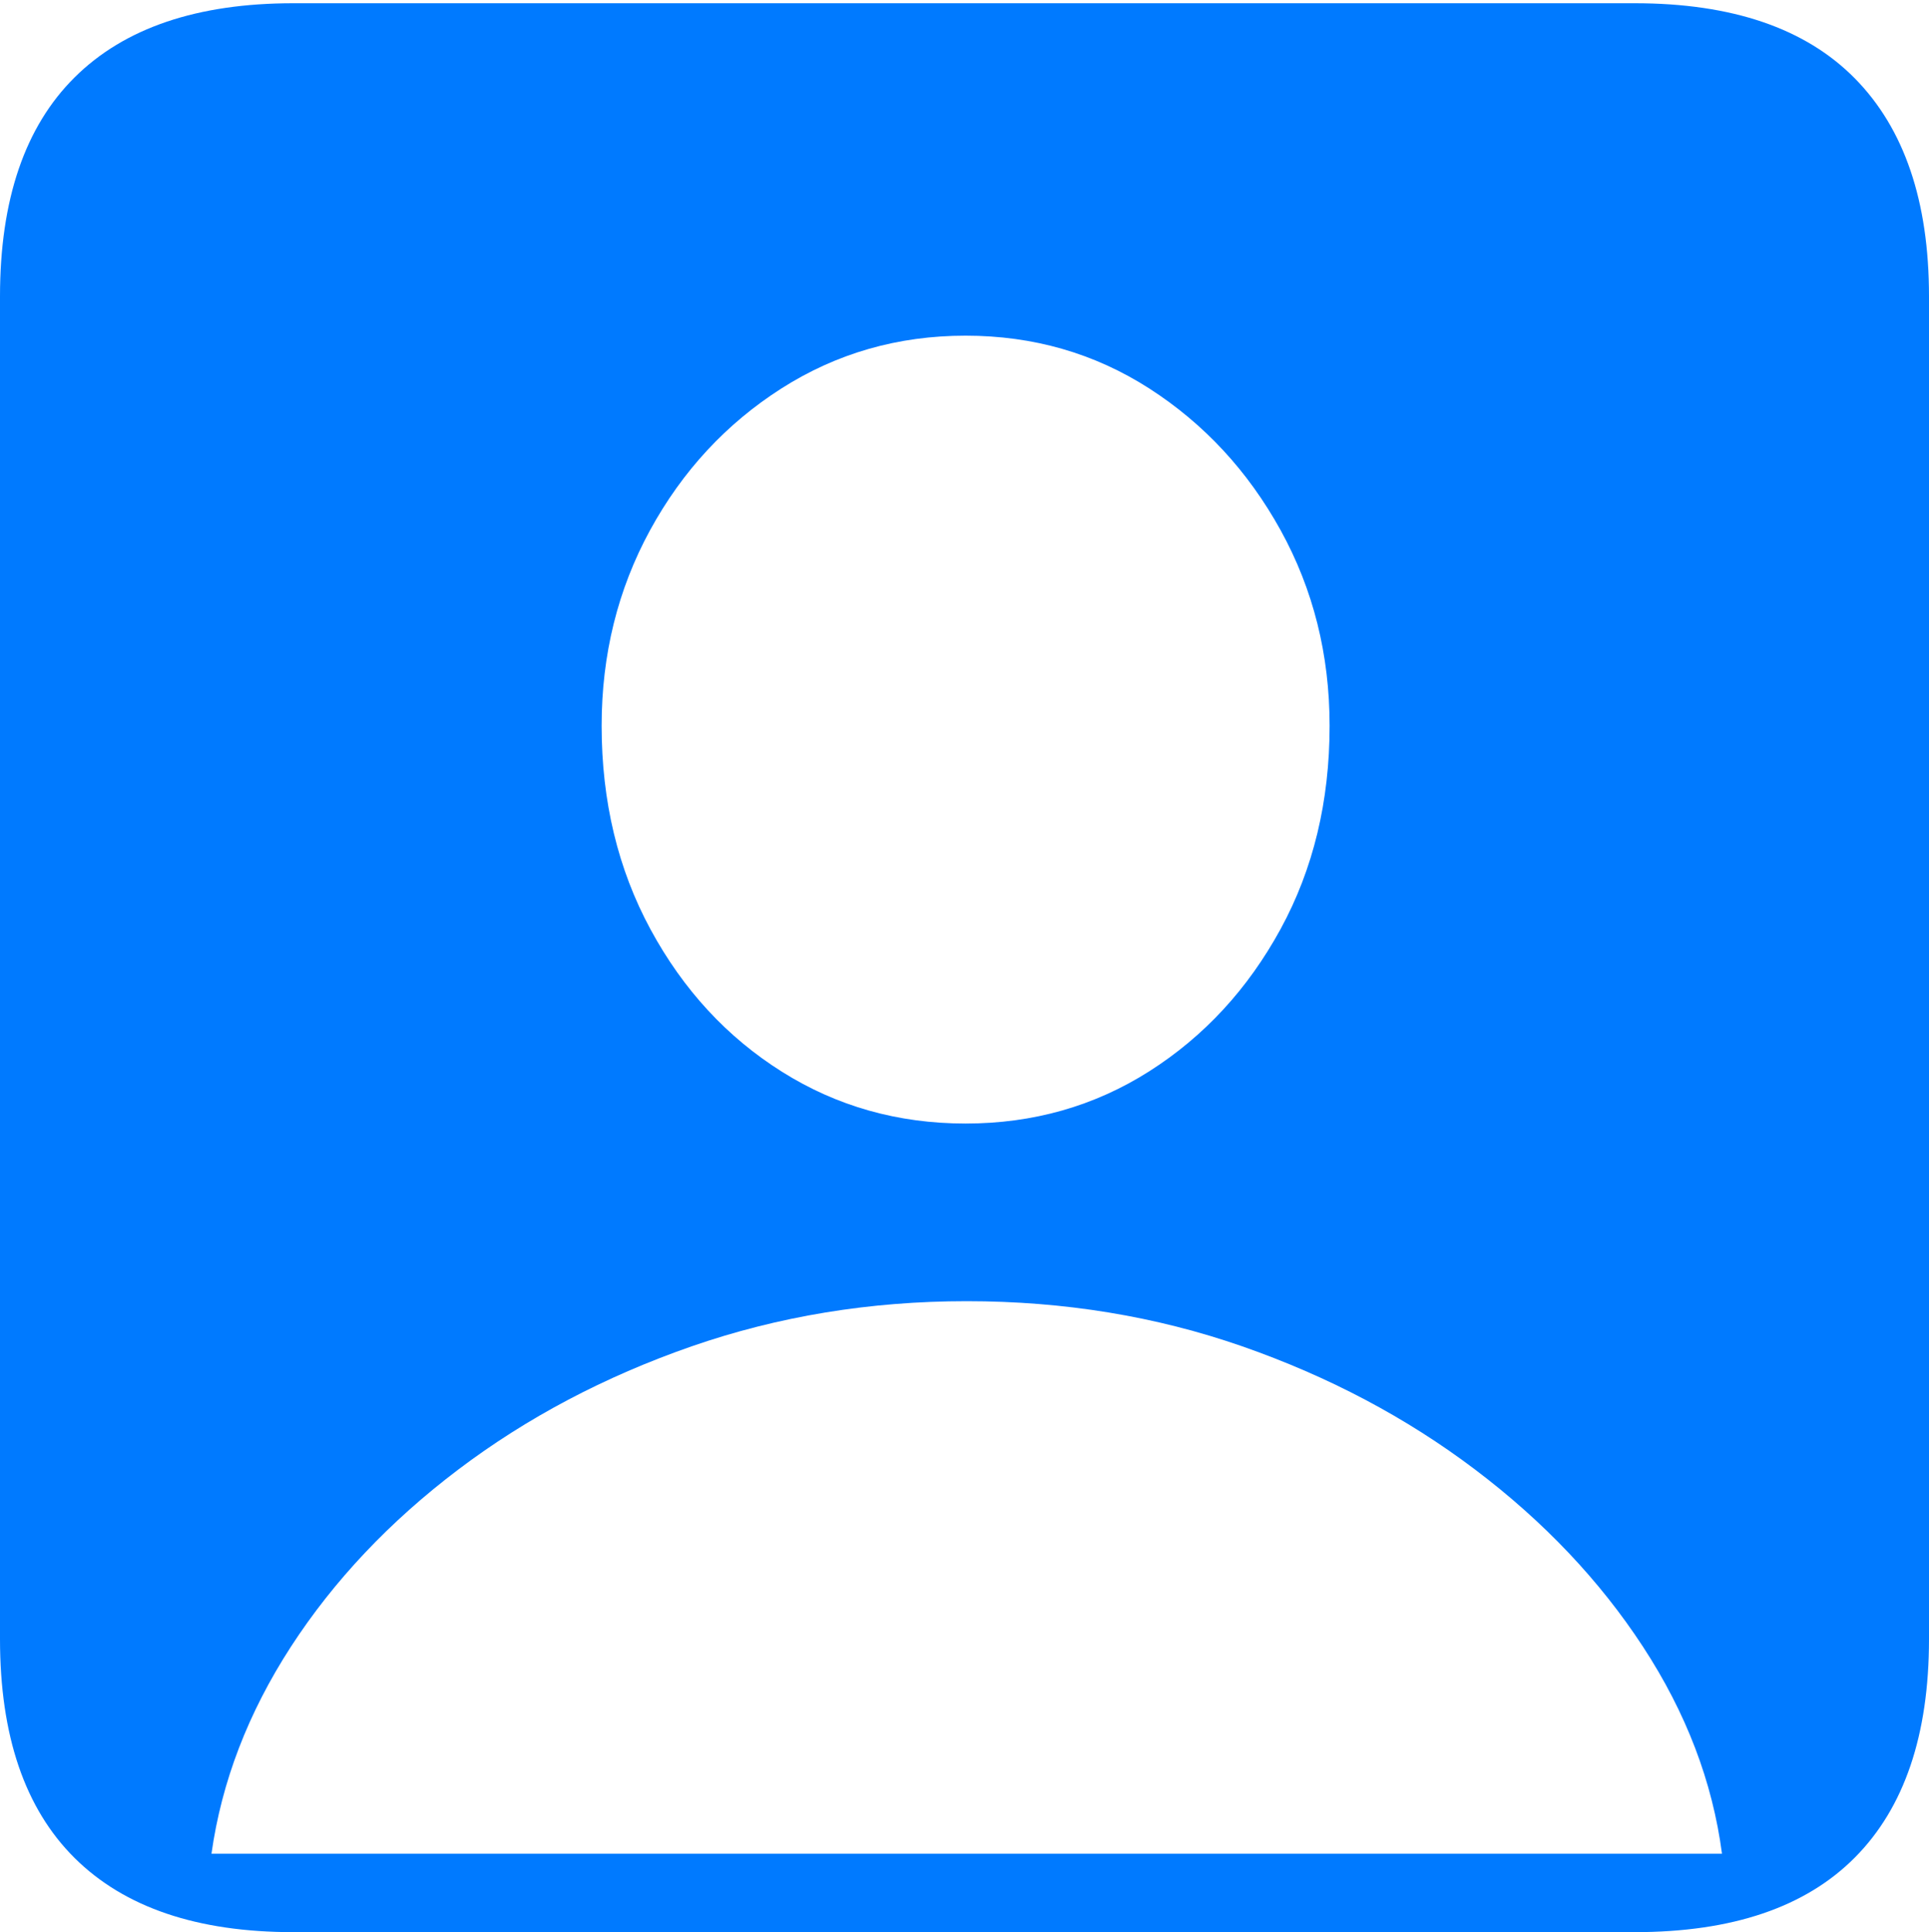 <?xml version="1.0" encoding="UTF-8"?>
<!--Generator: Apple Native CoreSVG 175-->
<!DOCTYPE svg
PUBLIC "-//W3C//DTD SVG 1.1//EN"
       "http://www.w3.org/Graphics/SVG/1.1/DTD/svg11.dtd">
<svg version="1.1" xmlns="http://www.w3.org/2000/svg" xmlns:xlink="http://www.w3.org/1999/xlink" width="17.285" height="17.314">
 <g>
  <rect height="17.314" opacity="0" width="17.285" x="0" y="0"/>
  <path d="M2.627 17.314L14.648 17.314Q15.957 17.314 16.621 16.645Q17.285 15.977 17.285 14.688L17.285 2.656Q17.285 1.377 16.621 0.703Q15.957 0.029 14.648 0.029L2.627 0.029Q1.338 0.029 0.669 0.693Q0 1.357 0 2.656L0 14.688Q0 15.986 0.669 16.65Q1.338 17.314 2.627 17.314ZM1.895 16.611Q2.031 15.645 2.607 14.756Q3.184 13.867 4.106 13.169Q5.029 12.471 6.196 12.065Q7.363 11.66 8.662 11.66Q9.971 11.66 11.133 12.065Q12.295 12.471 13.218 13.169Q14.141 13.867 14.722 14.756Q15.303 15.645 15.43 16.611ZM8.652 10.068Q7.744 10.068 7.007 9.604Q6.27 9.141 5.83 8.33Q5.391 7.52 5.391 6.504Q5.391 5.547 5.825 4.751Q6.26 3.955 7.002 3.481Q7.744 3.008 8.652 3.008Q9.561 3.008 10.298 3.481Q11.035 3.955 11.475 4.751Q11.914 5.547 11.914 6.504Q11.914 7.52 11.475 8.325Q11.035 9.131 10.298 9.6Q9.561 10.068 8.652 10.068Z" fill="#007aff"/>
 </g>
</svg>
